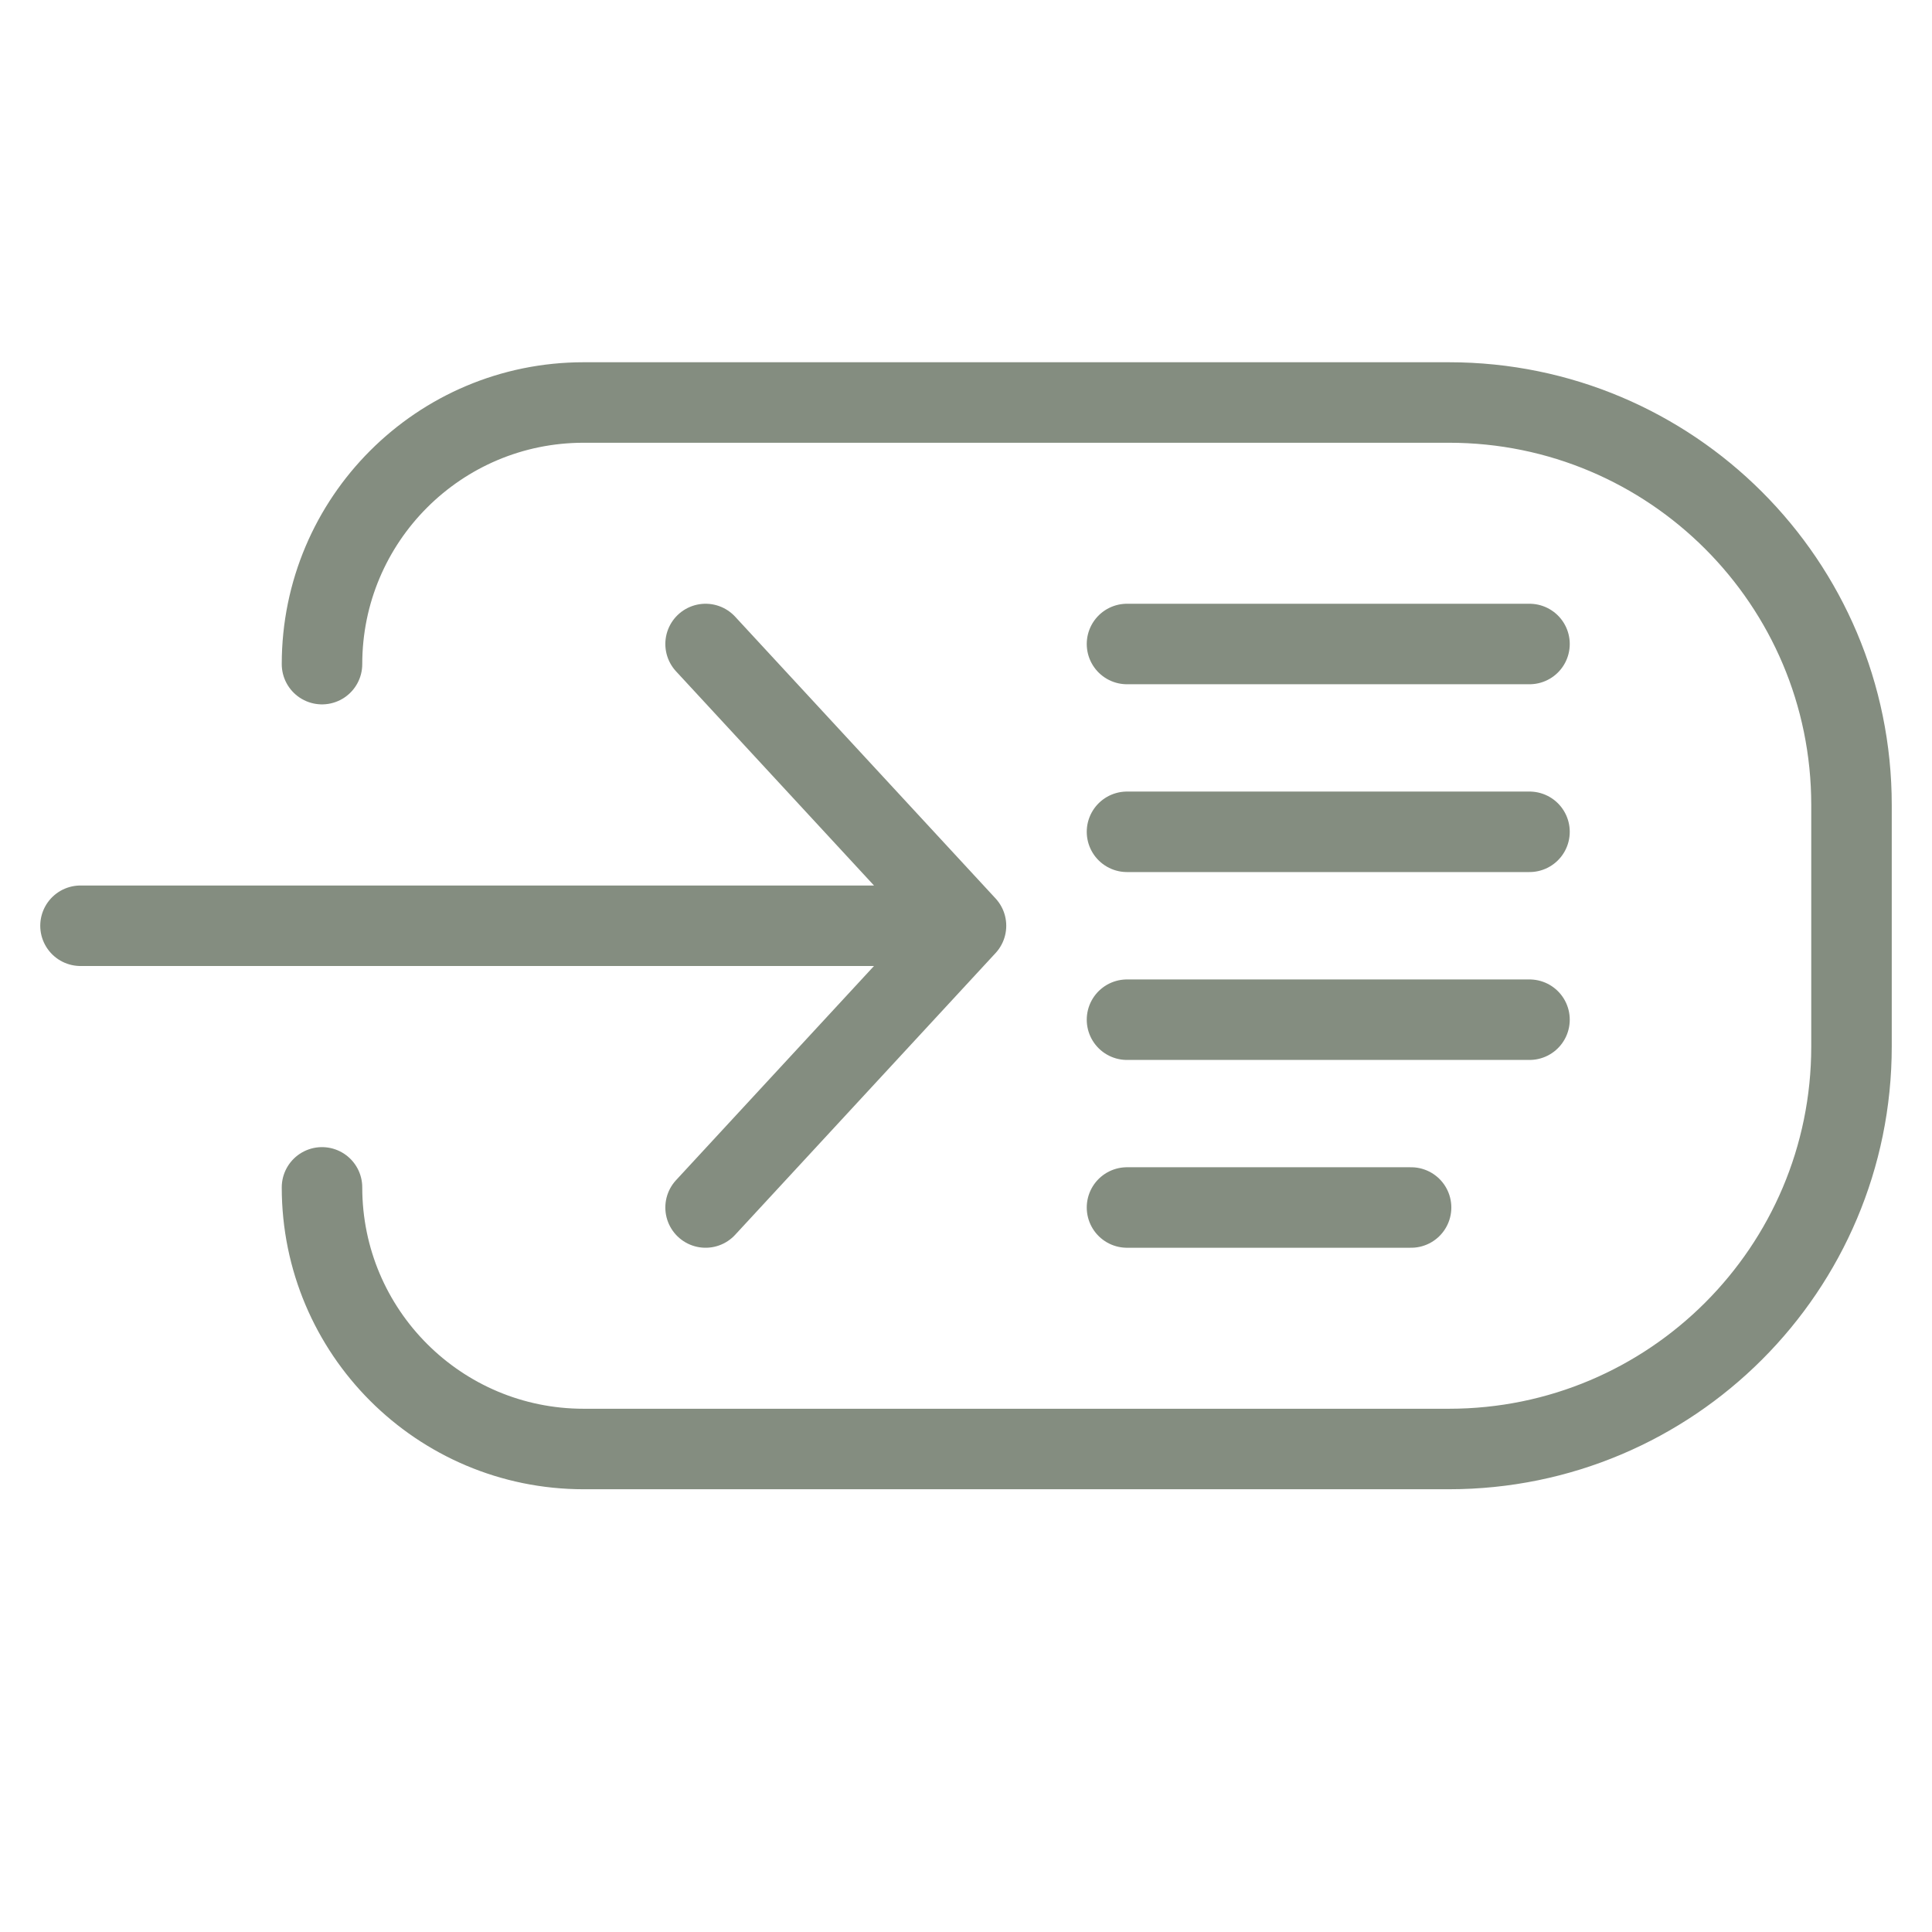 <svg width="24" height="24" viewBox="0 0 24 24" fill="none" xmlns="http://www.w3.org/2000/svg">
<path d="M14 8H19M14 10.333H19M14 12.667H19M14 15H17.529" stroke="#848D80" stroke-linecap="round"/>
<path d="M4 8.25V8.25C4 6.455 5.455 5 7.25 5H18C20.761 5 23 7.239 23 10V13C23 15.761 20.761 18 18 18H7.25C5.455 18 4 16.545 4 14.75V14.75" stroke="#848D80" stroke-linecap="round"/>
<path d="M1 11.5H12M12 11.5L8.765 8M12 11.5L8.765 15" stroke="#848D80" stroke-linecap="round"/>
</svg>
